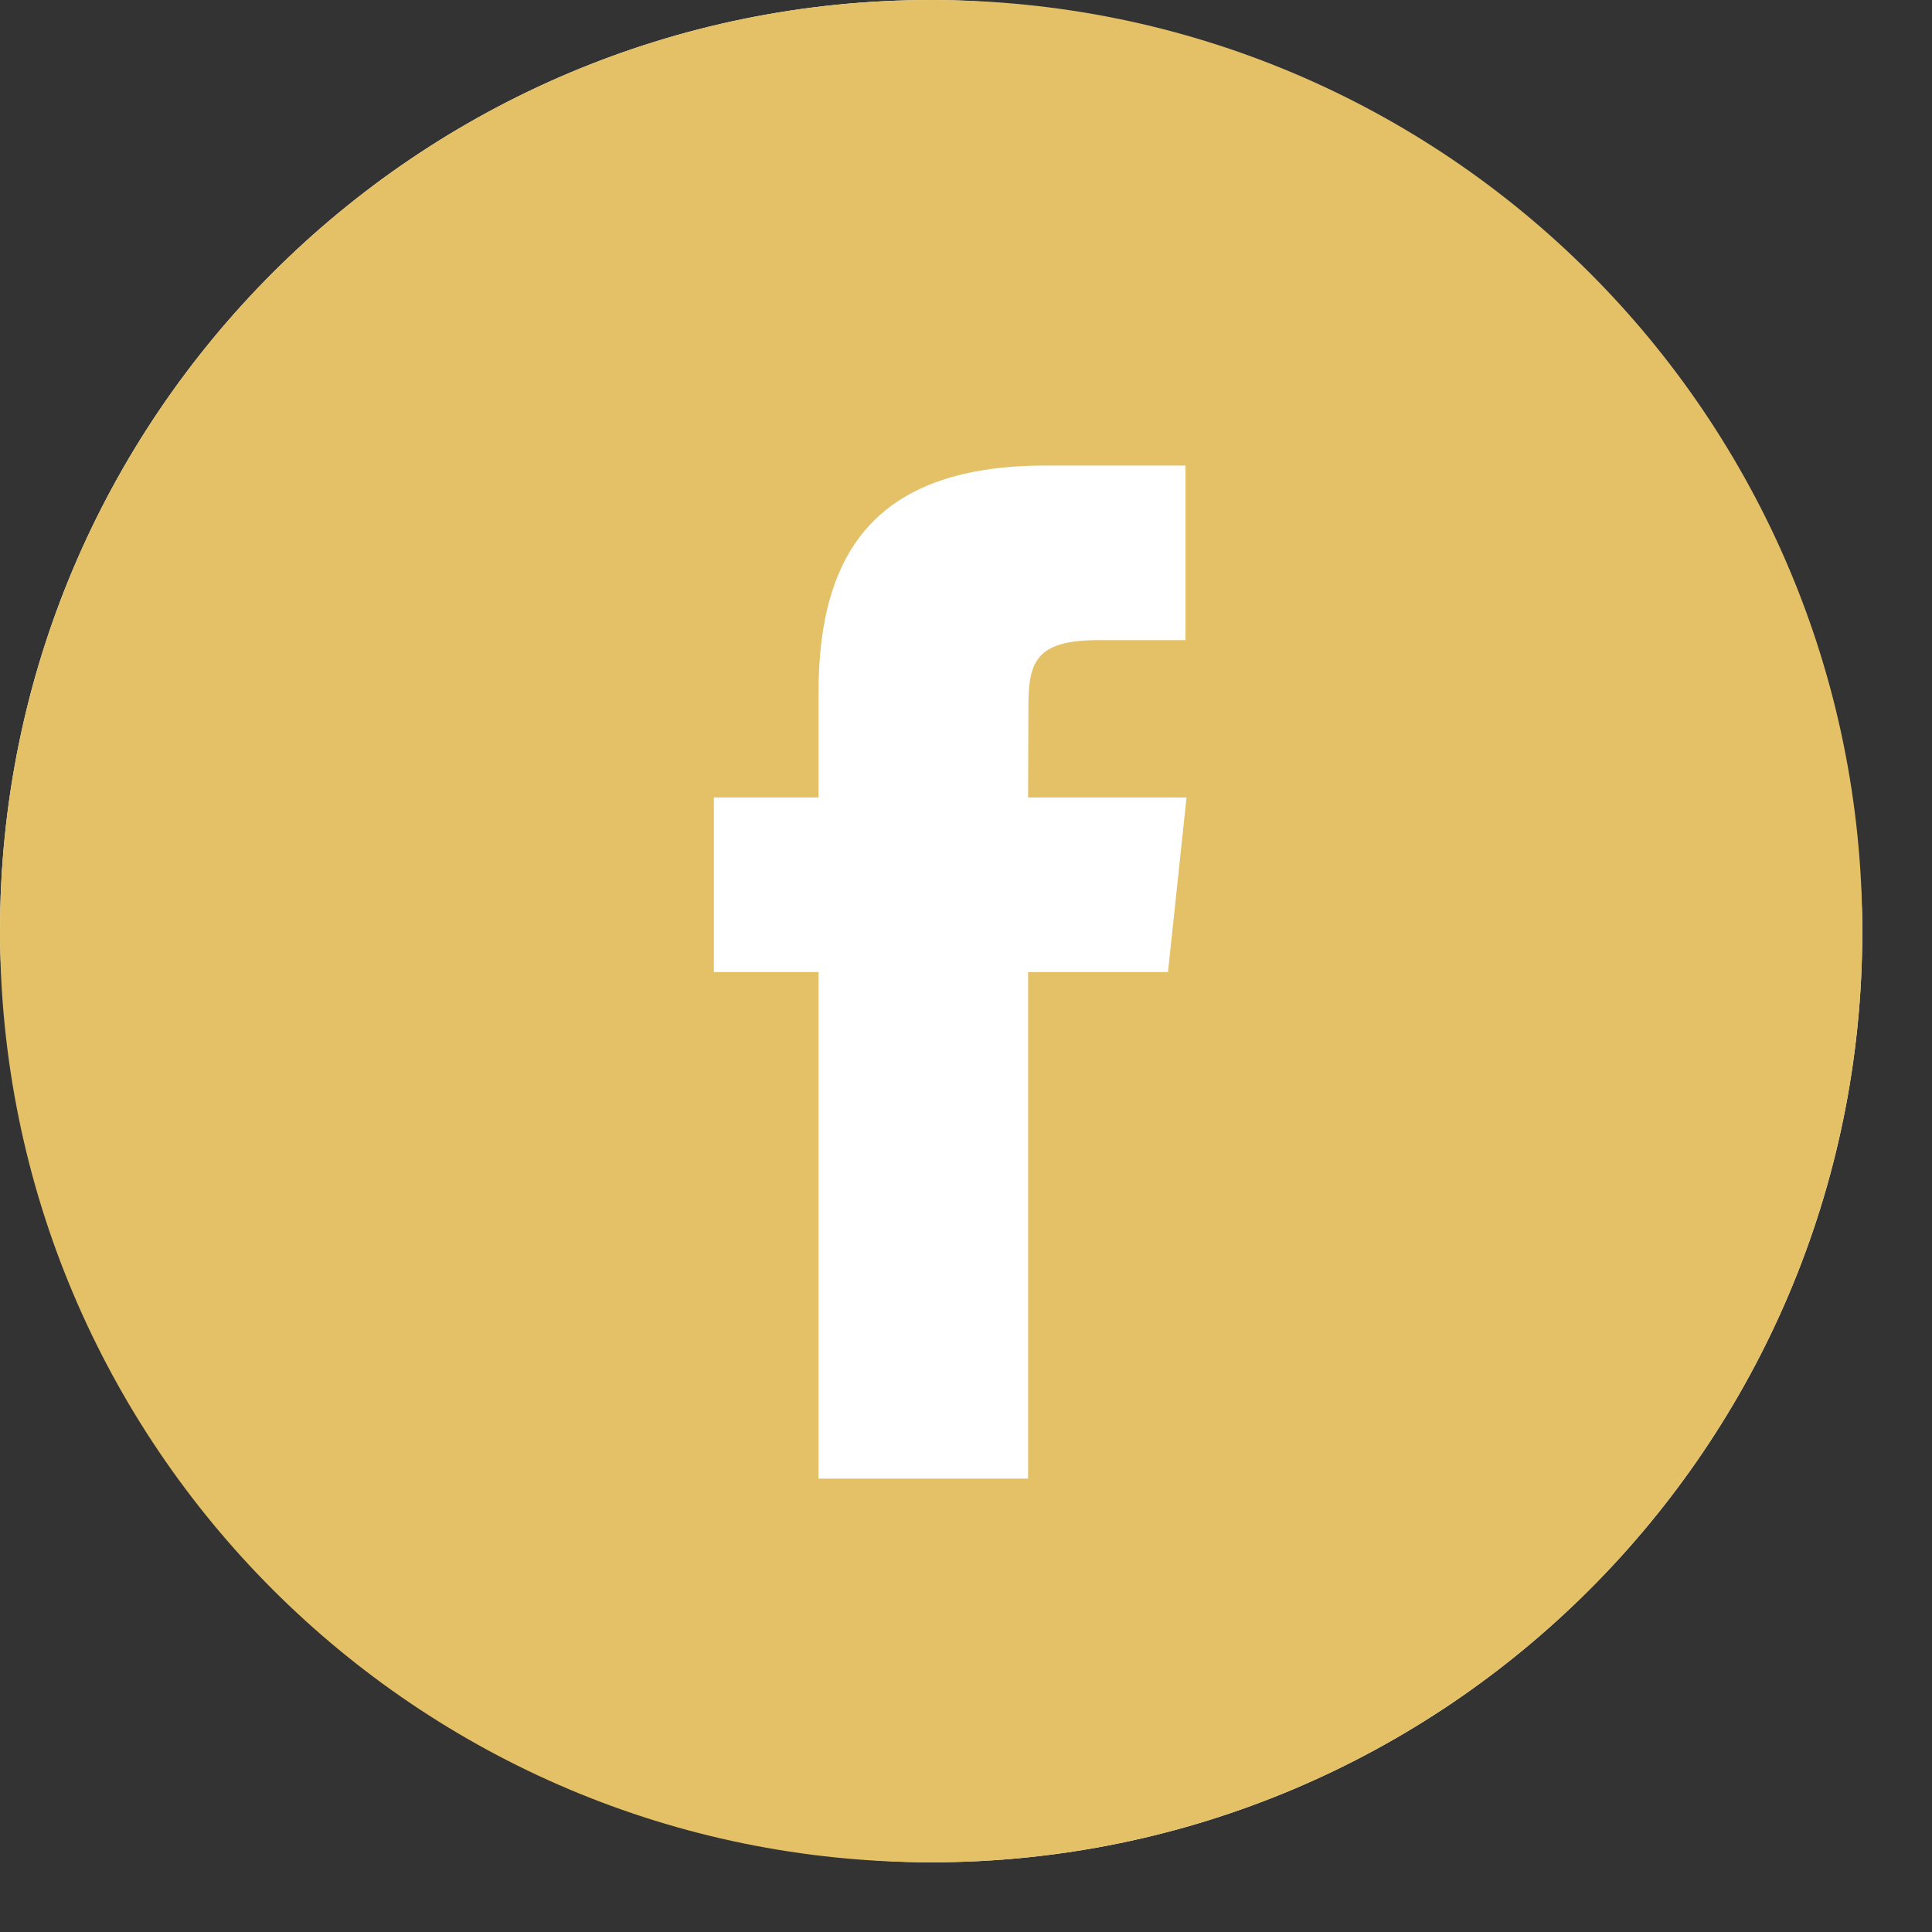 <svg width="27" height="27" viewBox="0 0 27 27" fill="none" xmlns="http://www.w3.org/2000/svg">
<rect x="0" y="0" width="27" height="27" fill="#333333" stroke="none"/>
<rect width="26.026" height="26.026" rx="13.013" fill="white"/>
<path fill-rule="evenodd" clip-rule="evenodd" d="M13.013 0C5.826 0 0 5.826 0 13.013C0 20.2 5.826 26.026 13.013 26.026C20.2 26.026 26.026 20.2 26.026 13.013C26.026 5.826 20.2 0 13.013 0ZM14.368 13.585V20.664H11.439V13.585H9.976V11.145H11.439V9.68C11.439 7.69 12.266 6.506 14.613 6.506H16.568V8.946H15.346C14.432 8.946 14.372 9.287 14.372 9.924L14.368 11.145H16.582L16.323 13.585H14.368Z" fill="#E4C066"/>
</svg>
